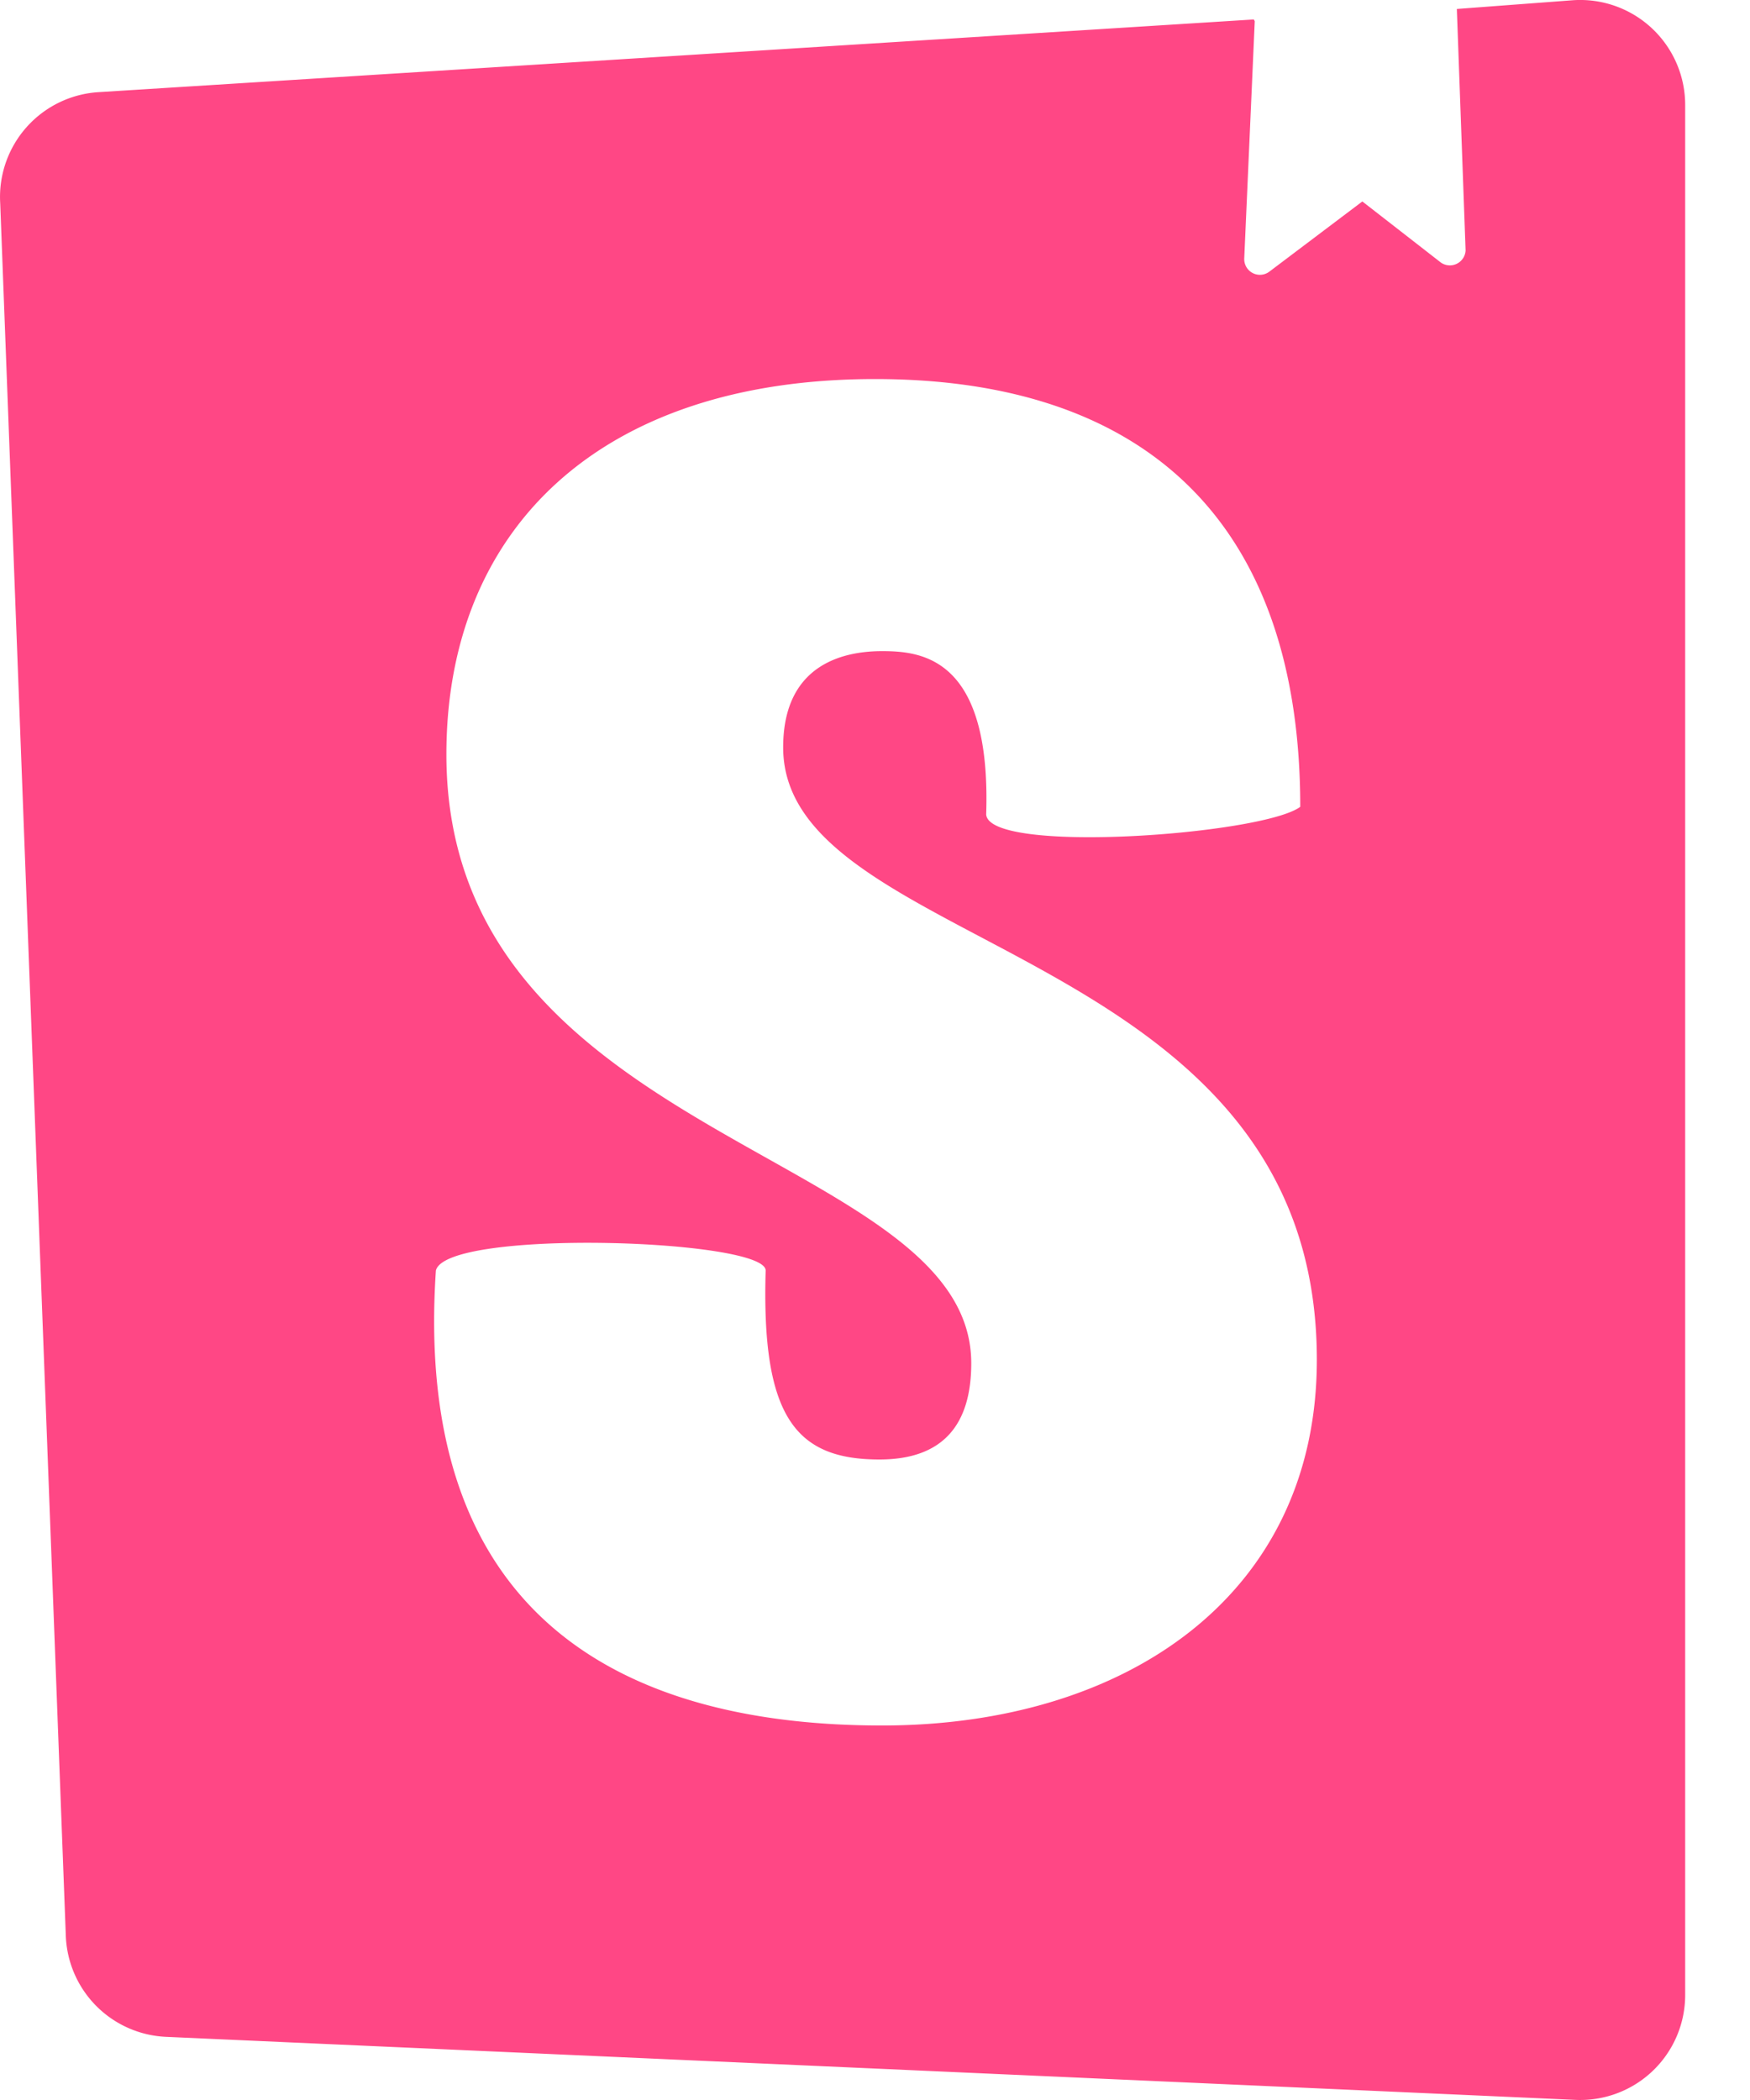 <svg width="25" height="30" fill="none" xmlns="http://www.w3.org/2000/svg"><path d="m17.925.303-.15 3.387a.224.224 0 0 0 .362.188l1.325-1 1.125.875a.225.225 0 0 0 .35-.175l-.125-3.45 1.662-.125a1.5 1.5 0 0 1 1.6 1.5v26.995a1.5 1.5 0 0 1-1.575 1.5l-20.122-.9a1.5 1.5 0 0 1-1.437-1.45L.003 2.903a1.5 1.5 0 0 1 1.412-1.587L17.912.278l.013.025Zm-3.837 11.323c0 .588 3.95.3 4.487-.1 0-3.999-2.15-6.111-6.074-6.111-3.937 0-6.124 2.15-6.124 5.362 0 5.561 7.498 5.661 7.498 8.698 0 .875-.4 1.375-1.312 1.375-1.2 0-1.687-.613-1.625-2.7 0-.45-4.561-.6-4.711 0-.338 5.037 2.787 6.5 6.373 6.5 3.487 0 6.212-1.863 6.212-5.225 0-5.962-7.624-5.799-7.624-8.748 0-1.213.9-1.375 1.412-1.375.563 0 1.563.087 1.488 2.337v-.013Z" fill="#FF4785"/></svg>